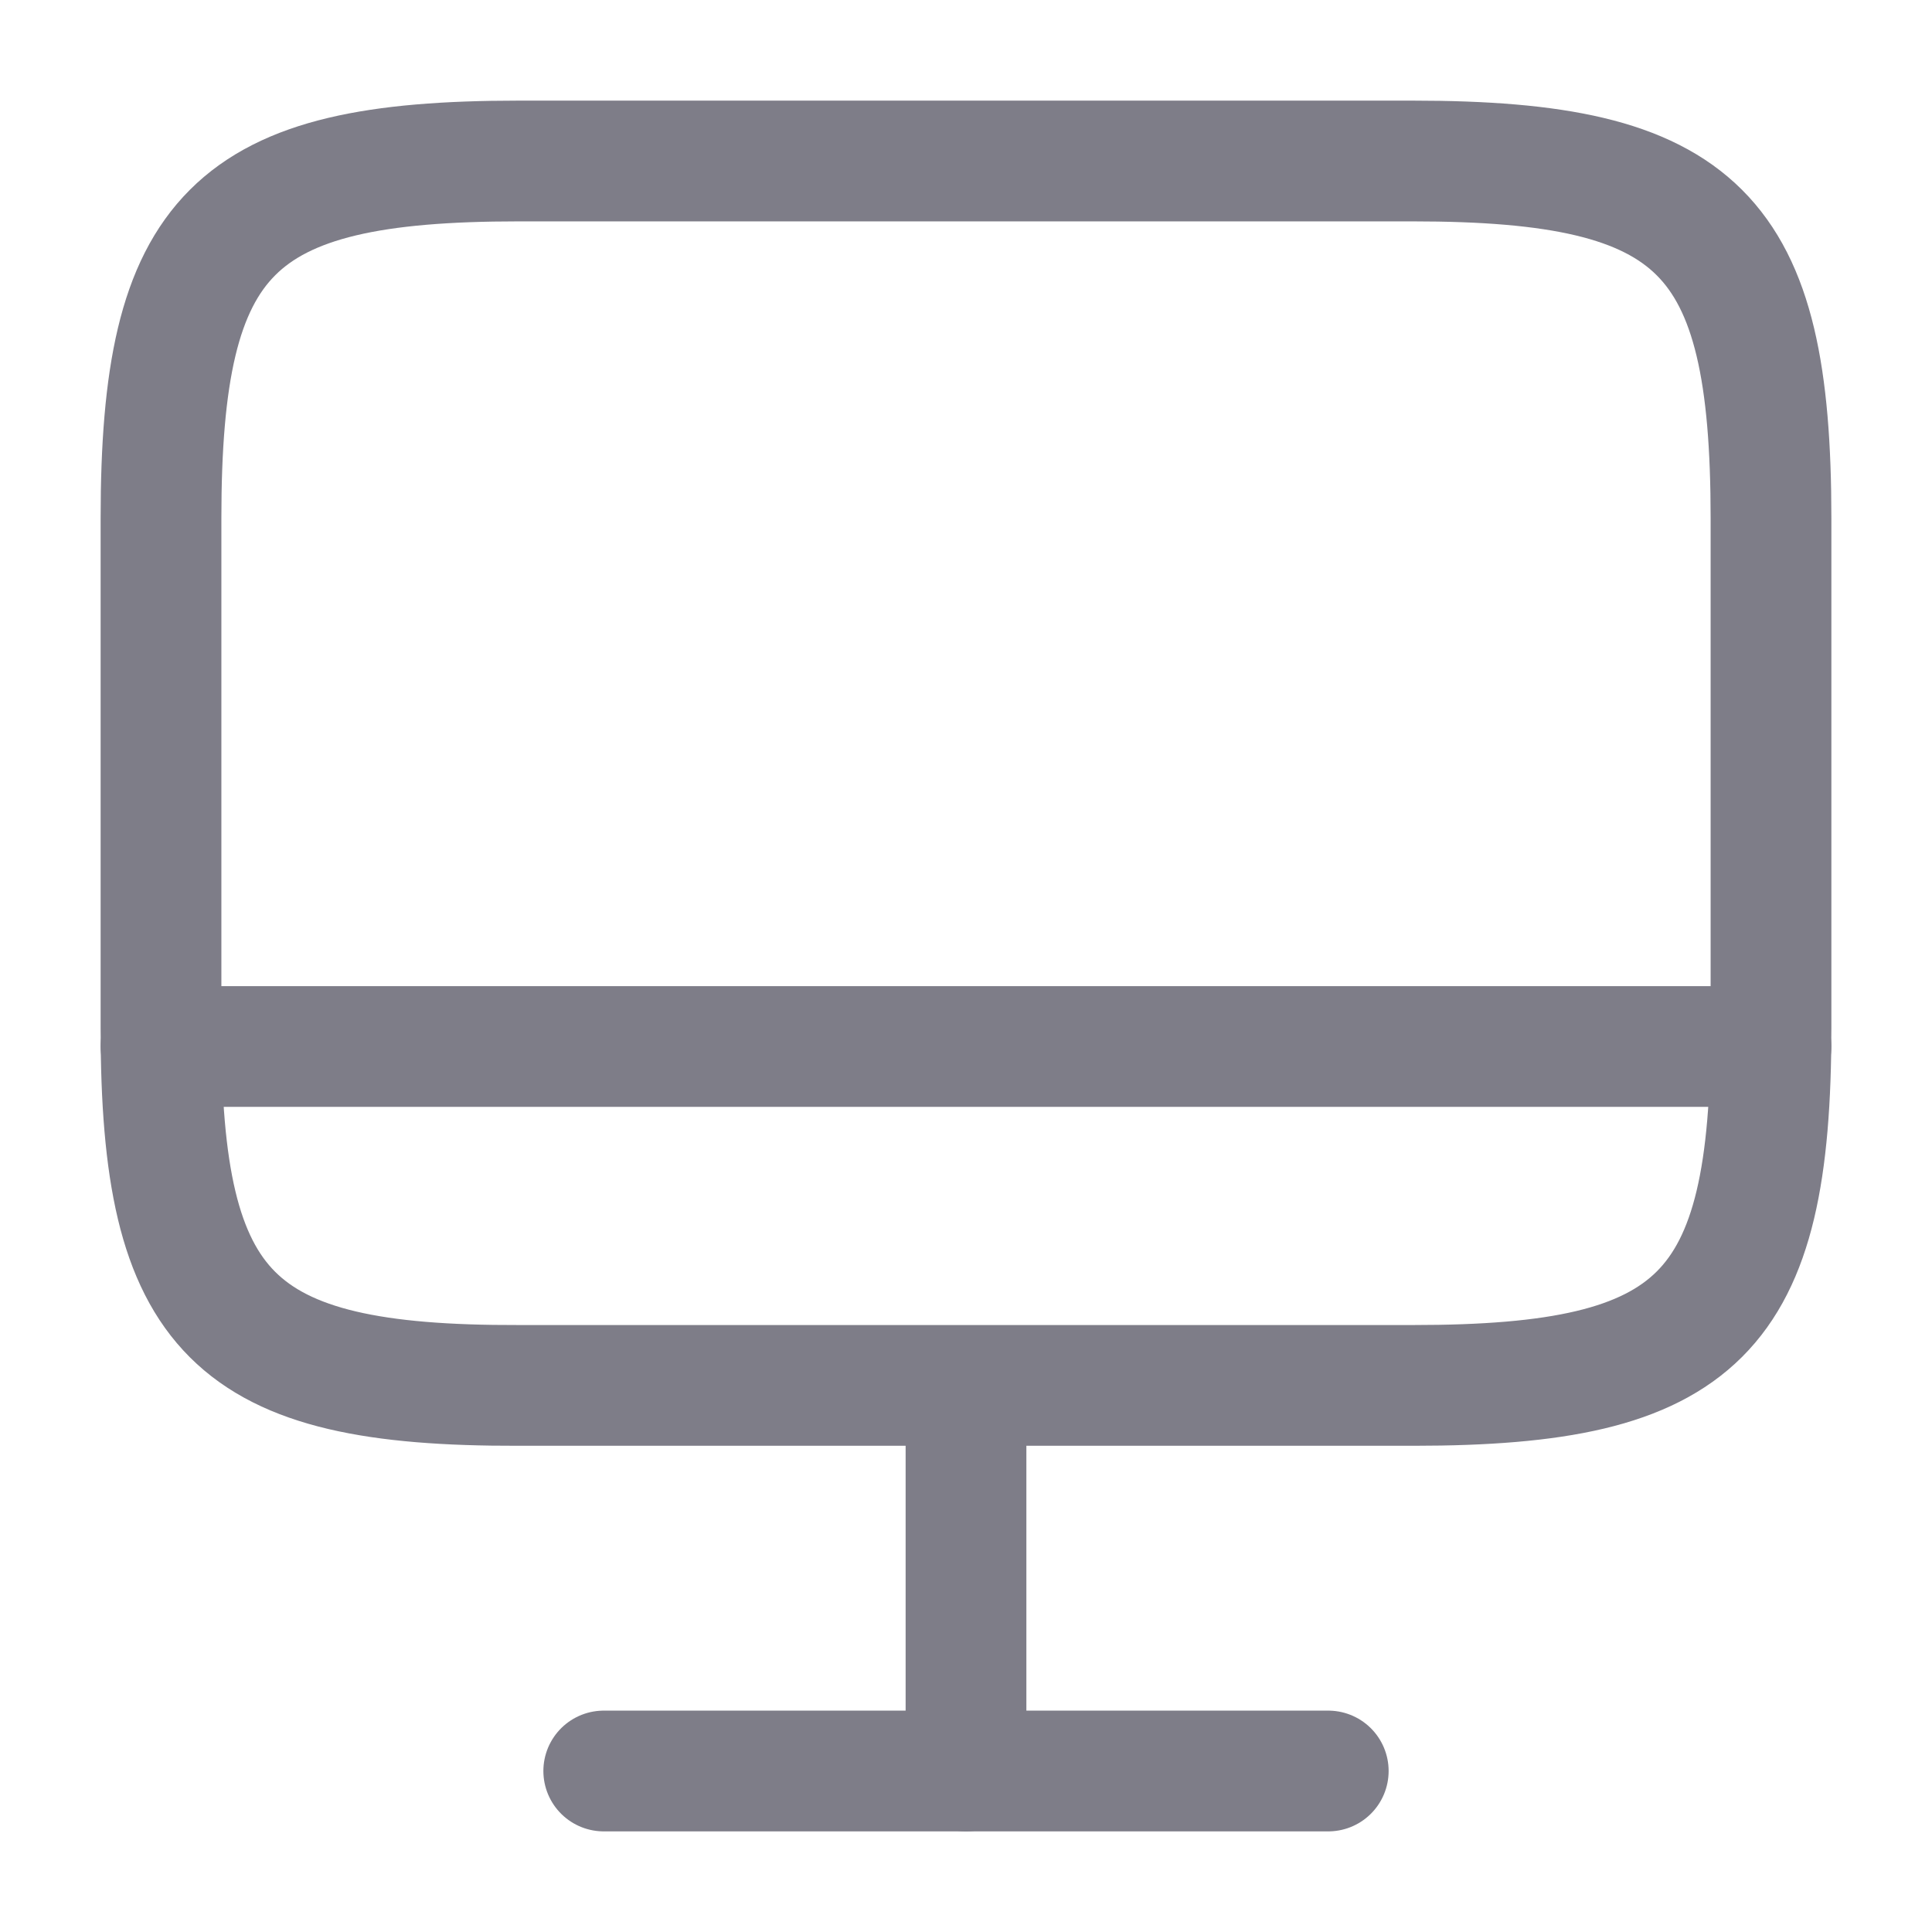 <svg width="24" height="24" viewBox="0 0 24 24" fill="none" xmlns="http://www.w3.org/2000/svg">
<path d="M6.44 2H17.55C21.11 2 22 2.89 22 6.44V12.77C22 16.33 21.11 17.21 17.56 17.21H6.44C2.89 17.22 2 16.33 2 12.78V6.44C2 2.89 2.89 2 6.44 2Z" stroke="#7E7D88;" stroke-width="1.5" stroke-linecap="round" stroke-linejoin="round"/>
<path d="M12 17.22V22" stroke="#7E7D88;" stroke-width="1.5" stroke-linecap="round" stroke-linejoin="round"/>
<path d="M2 13H22" stroke="#7E7D88;" stroke-width="1.5" stroke-linecap="round" stroke-linejoin="round"/>
<path d="M7.5 22H16.5" stroke="#7E7D88;" stroke-width="1.5" stroke-linecap="round" stroke-linejoin="round"/>
</svg>

